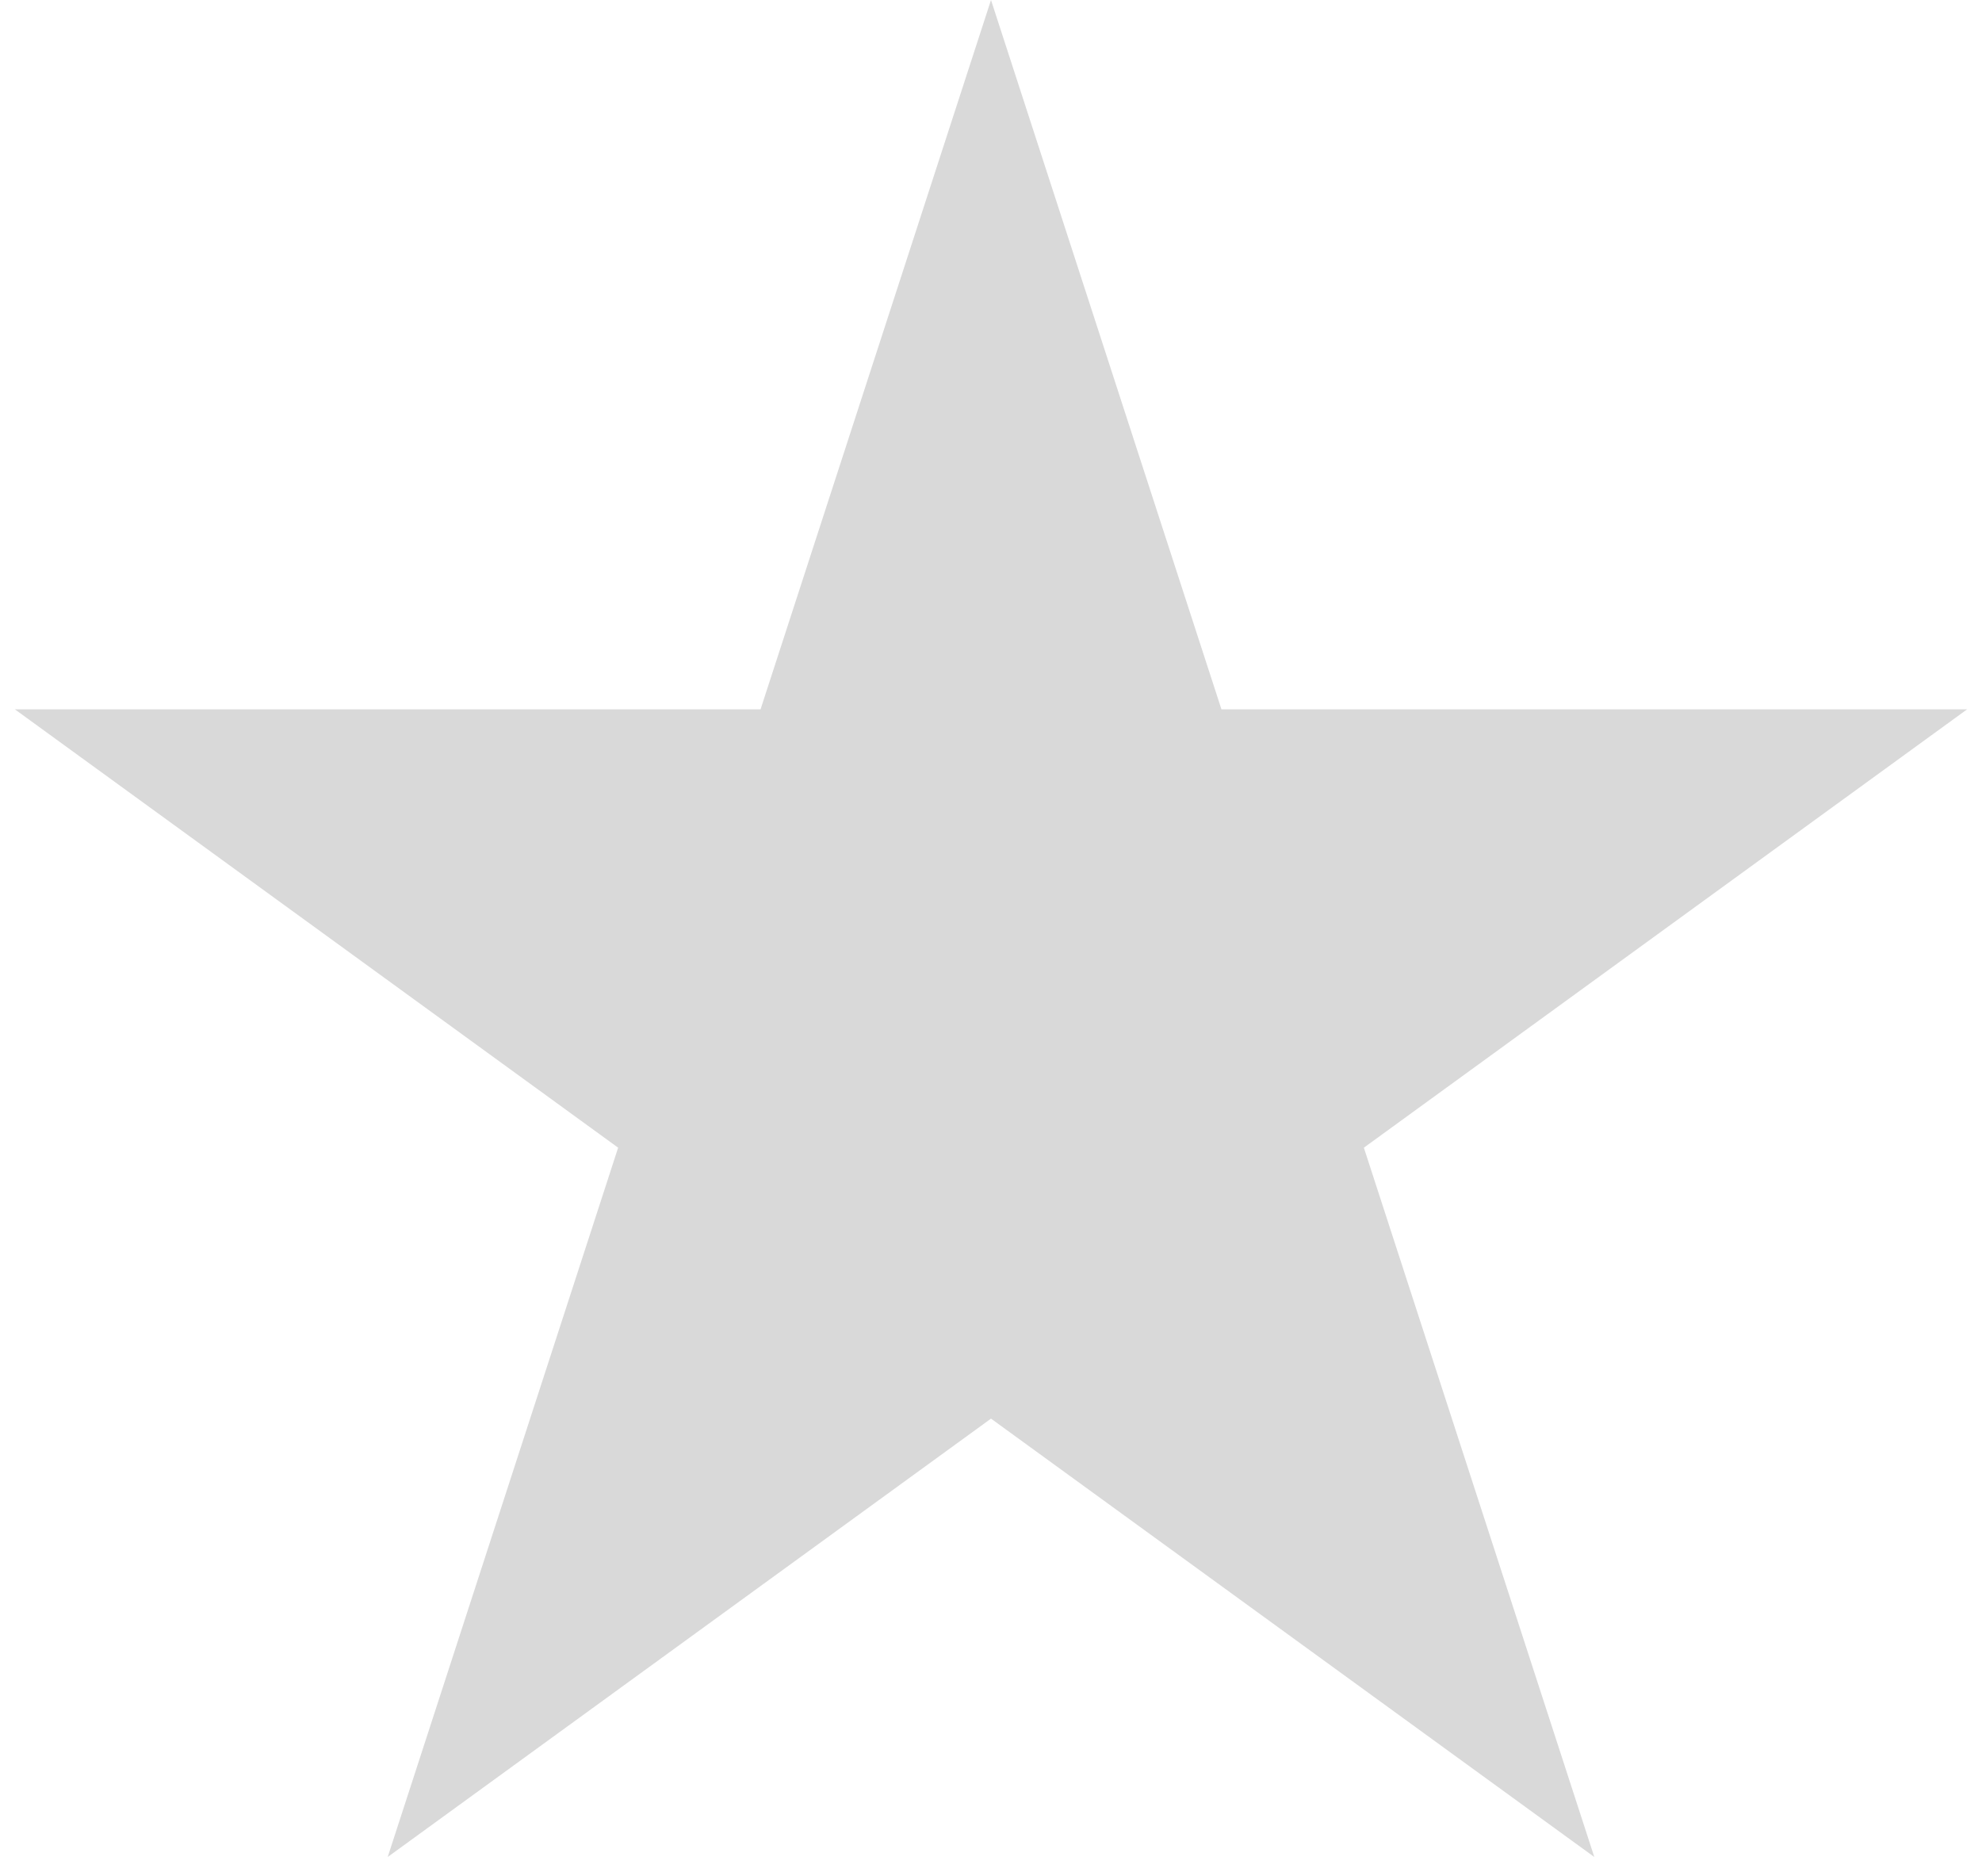 <svg width="112" height="106" viewBox="0 0 112 106" fill="none" xmlns="http://www.w3.org/2000/svg" xmlns:xlink="http://www.w3.org/1999/xlink">
<path d="M56,0L69.022,40.077L111.161,40.077L77.07,64.846L90.092,104.923L56,80.154L21.908,104.923L34.93,64.846L0.839,40.077L42.978,40.077L56,0Z" fill="#D9D9D9"/>
</svg>
